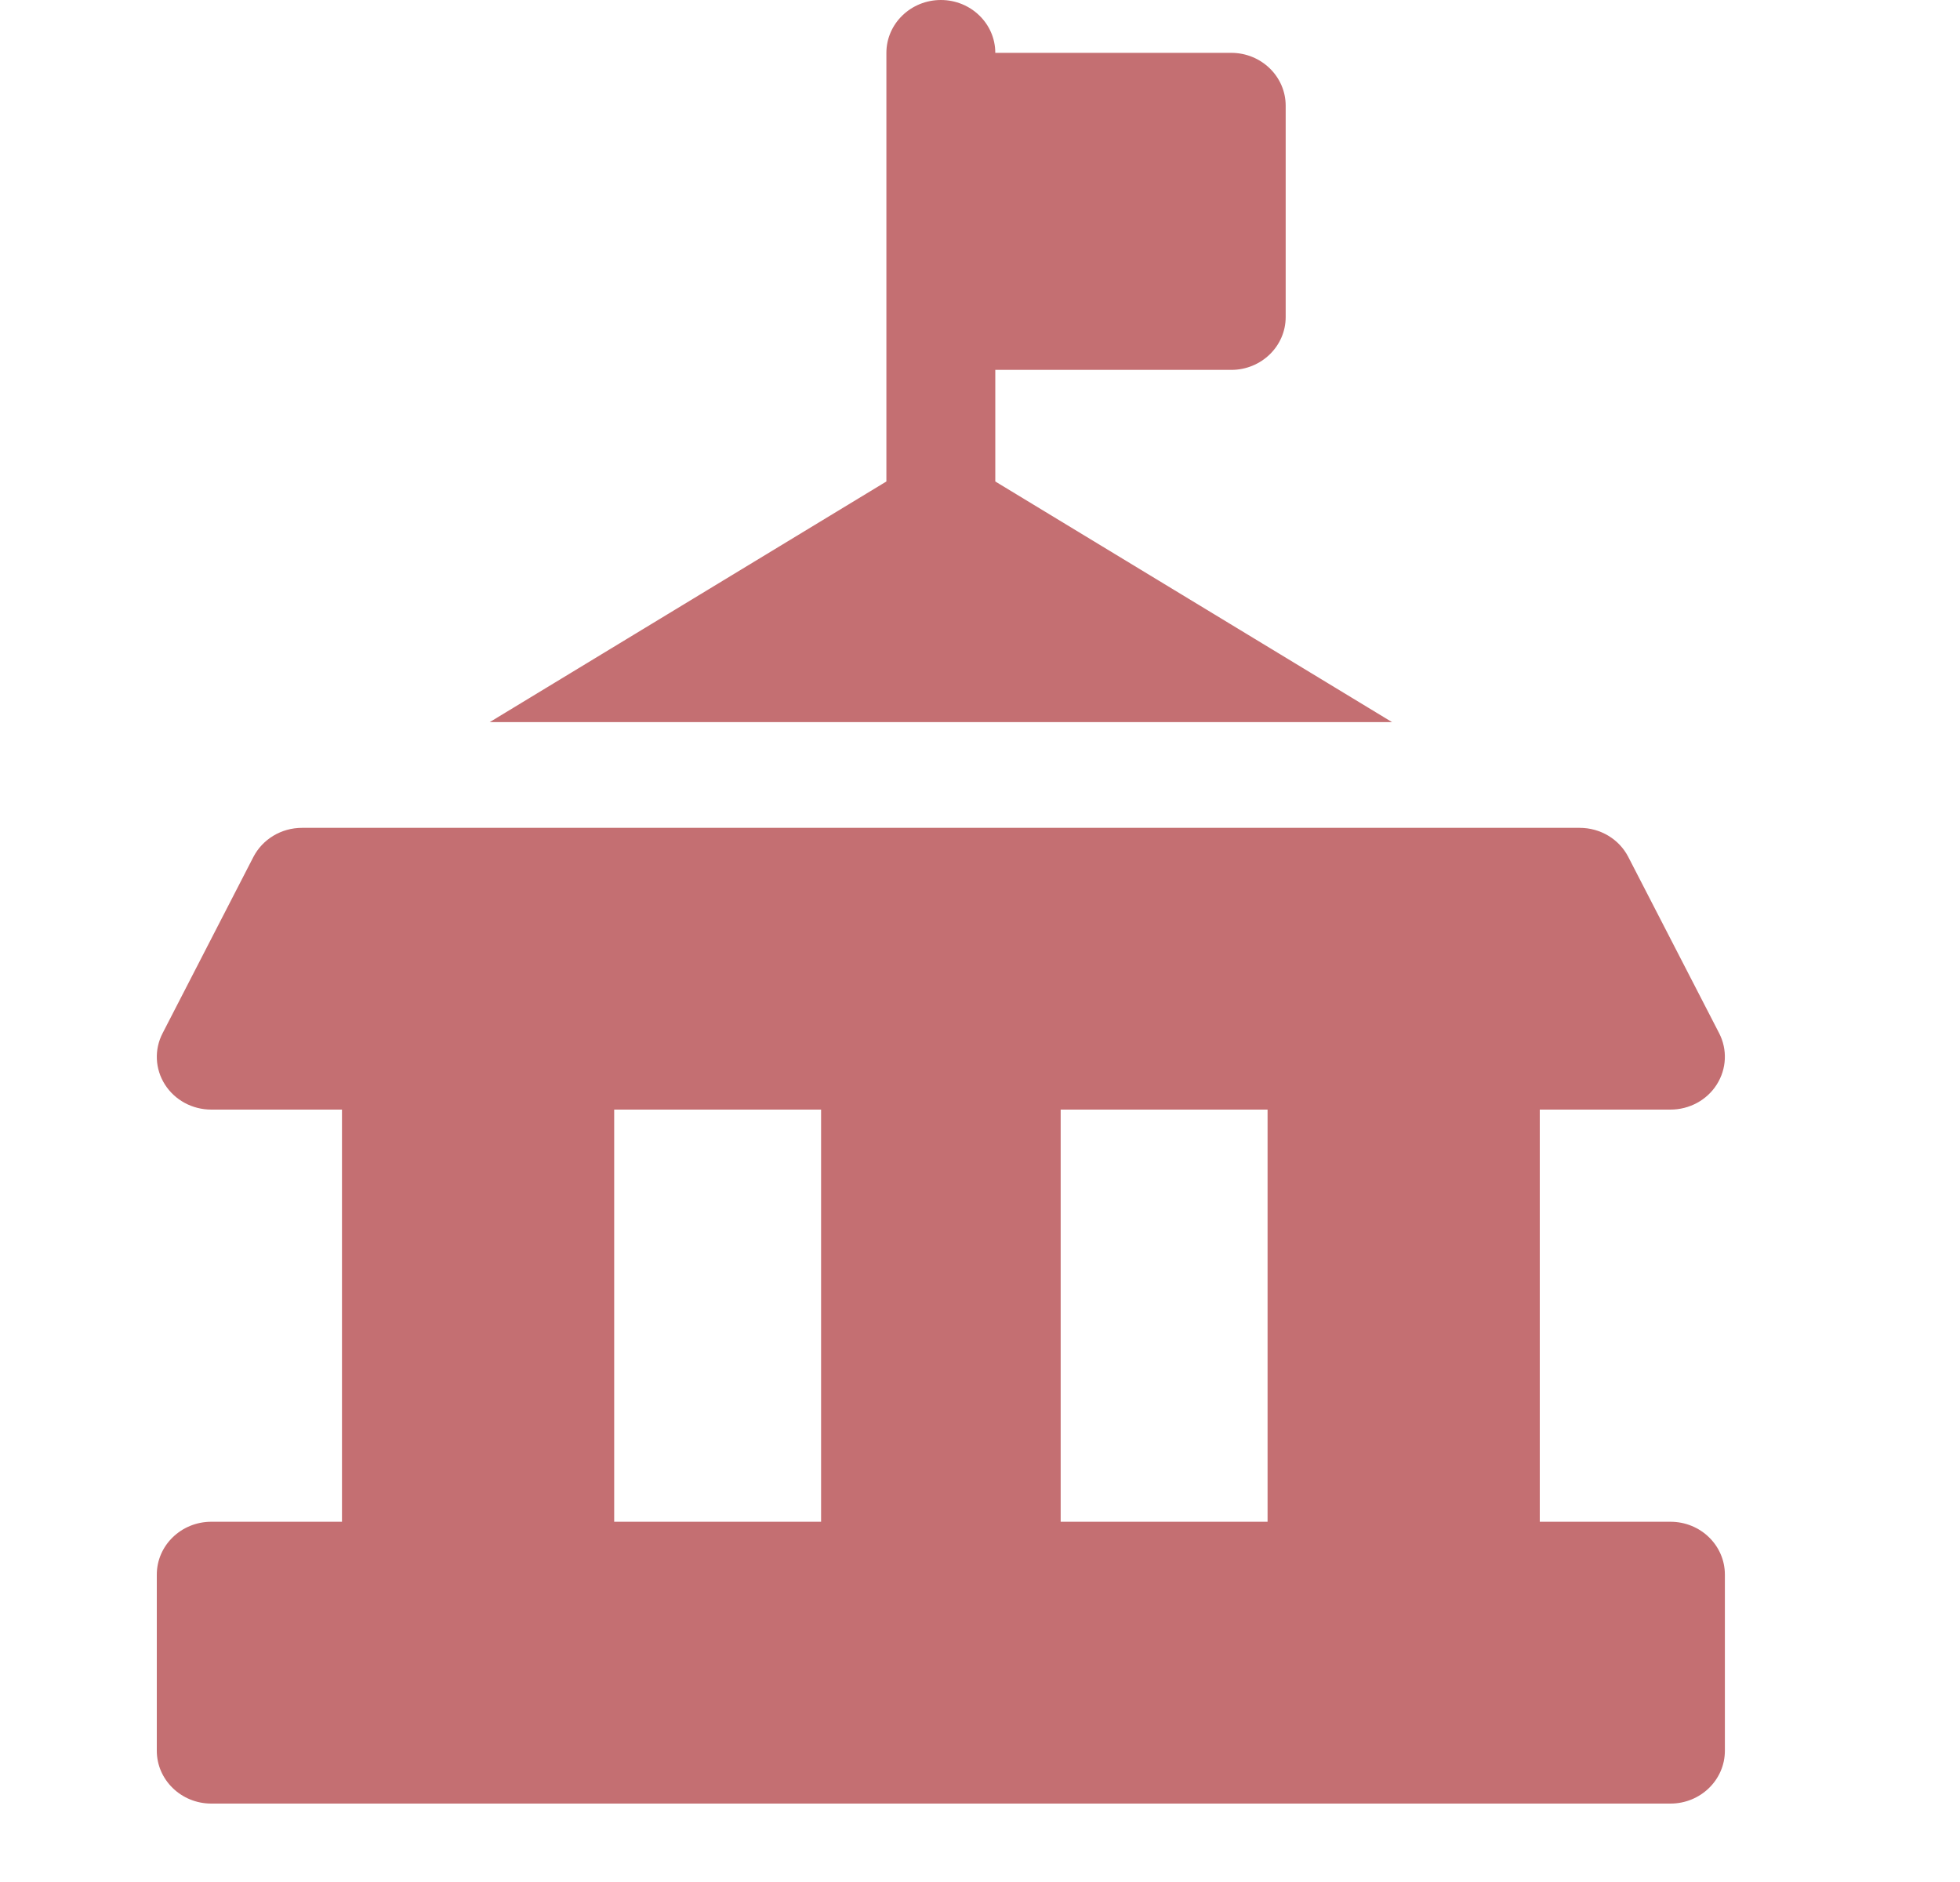 <svg width="25" height="24" viewBox="0 0 25 24" fill="none" xmlns="http://www.w3.org/2000/svg">
<path d="M21.307 19.406H19.64V14.15H21.307C21.547 14.15 21.771 14.03 21.897 13.831C22.024 13.632 22.035 13.384 21.928 13.176L20.77 10.93C20.653 10.701 20.413 10.557 20.149 10.557H3.852C3.589 10.557 3.349 10.701 3.231 10.93L2.074 13.176C1.966 13.384 1.977 13.632 2.104 13.831C2.231 14.03 2.454 14.15 2.695 14.15H4.362V19.406H2.695C2.312 19.406 2 19.708 2 20.08V22.326C2 22.698 2.312 23 2.695 23H21.307C21.69 23 22.001 22.698 22.001 22.326V20.08C22.001 19.708 21.691 19.406 21.307 19.406ZM10.473 19.406H7.834V14.15H10.473V19.406ZM16.168 19.406H13.529V14.15H16.168V19.406ZM12.695 6.14V4.717H15.705C16.088 4.717 16.399 4.415 16.399 4.043V1.348C16.399 0.976 16.088 0.674 15.705 0.674H12.695C12.695 0.302 12.384 0 12.001 0C11.618 0 11.306 0.302 11.306 0.674V6.14L6.246 9.209H17.756L12.695 6.14Z" fill="#C46F72"/>
</svg>
